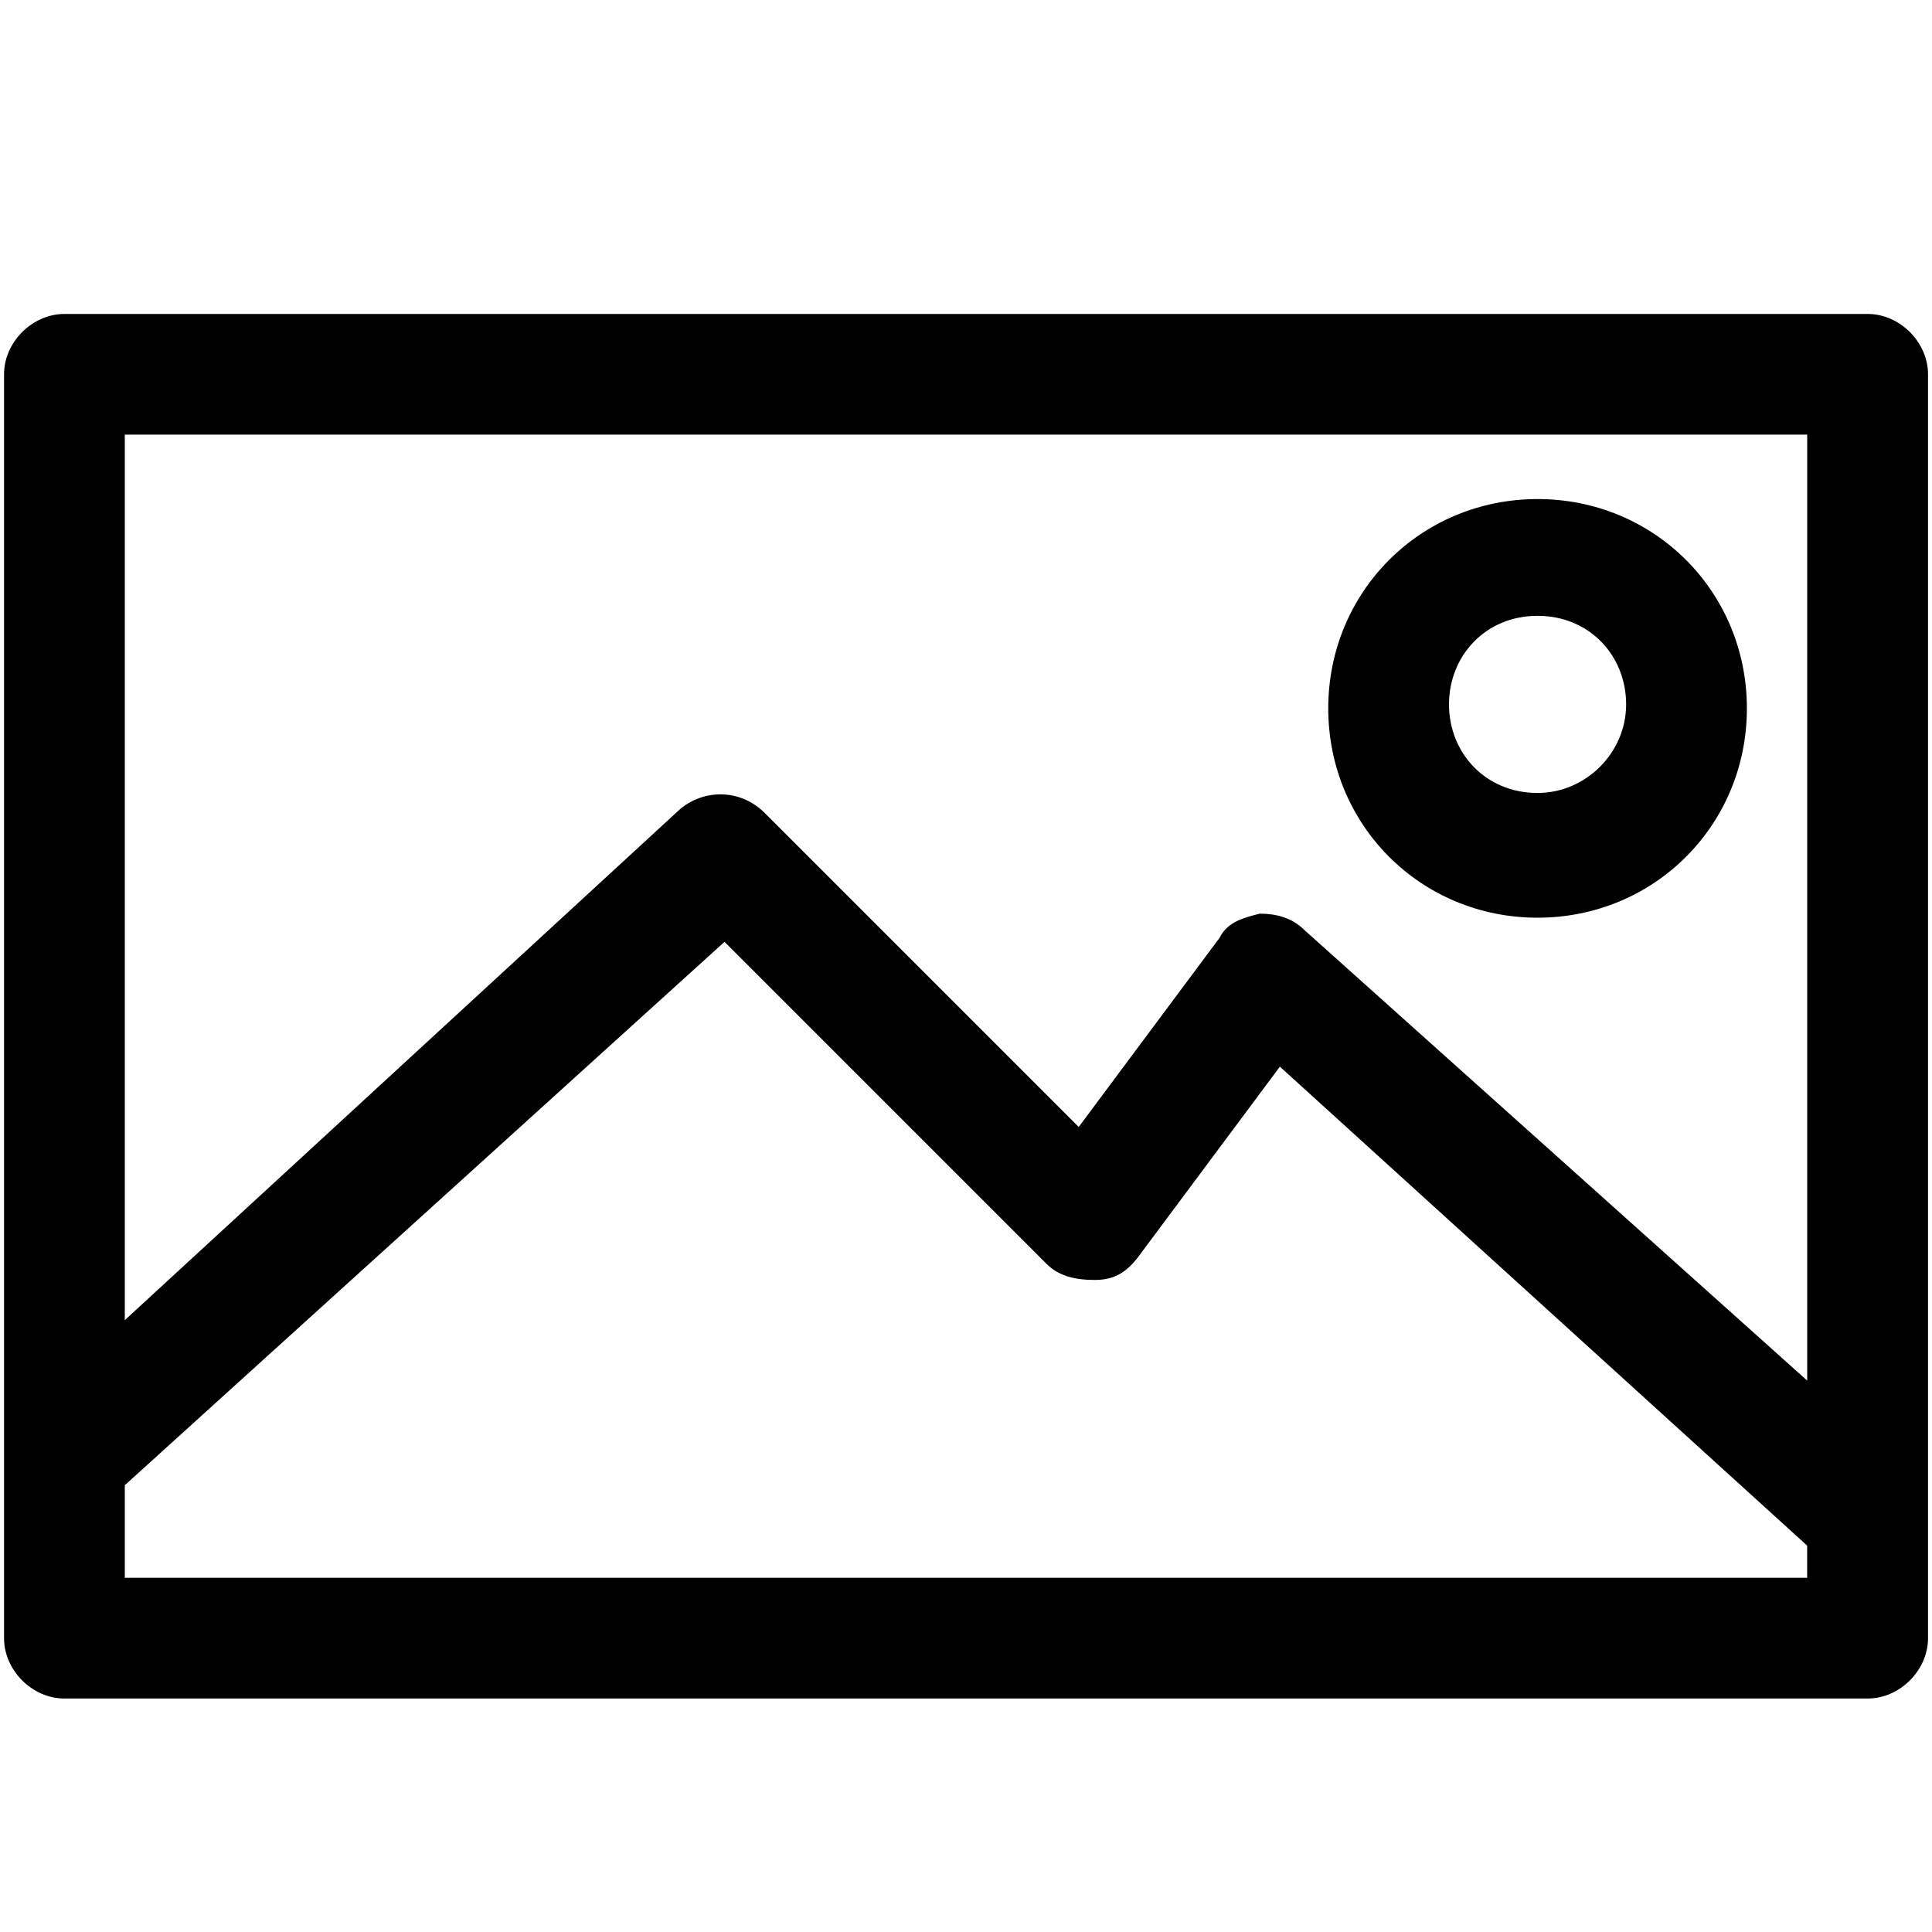 <?xml version="1.0" encoding="utf-8"?>
<!-- Generated by IcoMoon.io -->
<!DOCTYPE svg PUBLIC "-//W3C//DTD SVG 1.1//EN" "http://www.w3.org/Graphics/SVG/1.1/DTD/svg11.dtd">
<svg version="1.1" xmlns="http://www.w3.org/2000/svg" xmlns:xlink="http://www.w3.org/1999/xlink" width="32" height="32" viewBox="0 0 32 32">
<path d="M1.067 28.133h29.867c0.533 0 1-0.467 1-1v-20.933c0-0.533-0.467-1-1-1h-29.867c-0.533 0-1 0.467-1 1v20.933c0 0.533 0.467 1 1 1zM2.067 26.133v-1.533l9.933-9 5.333 5.333c0.2 0.2 0.467 0.267 0.8 0.267s0.533-0.133 0.733-0.4l2.333-3.133 8.733 7.933v0.533h-27.867zM29.933 7.2v15.667l-8.333-7.467c-0.2-0.2-0.467-0.267-0.733-0.267-0.267 0.067-0.533 0.133-0.667 0.4l-2.333 3.133-5.2-5.2c-0.4-0.4-1-0.4-1.4-0.067l-9.2 8.467v-14.667h27.867zM25.467 15.2c1.933 0 3.467-1.533 3.467-3.467s-1.533-3.467-3.467-3.467c-1.933 0-3.467 1.533-3.467 3.467s1.533 3.467 3.467 3.467zM25.467 10.2c0.867 0 1.467 0.667 1.467 1.467s-0.667 1.467-1.467 1.467c-0.867 0-1.467-0.667-1.467-1.467s0.6-1.467 1.467-1.467z"></path>
</svg>
